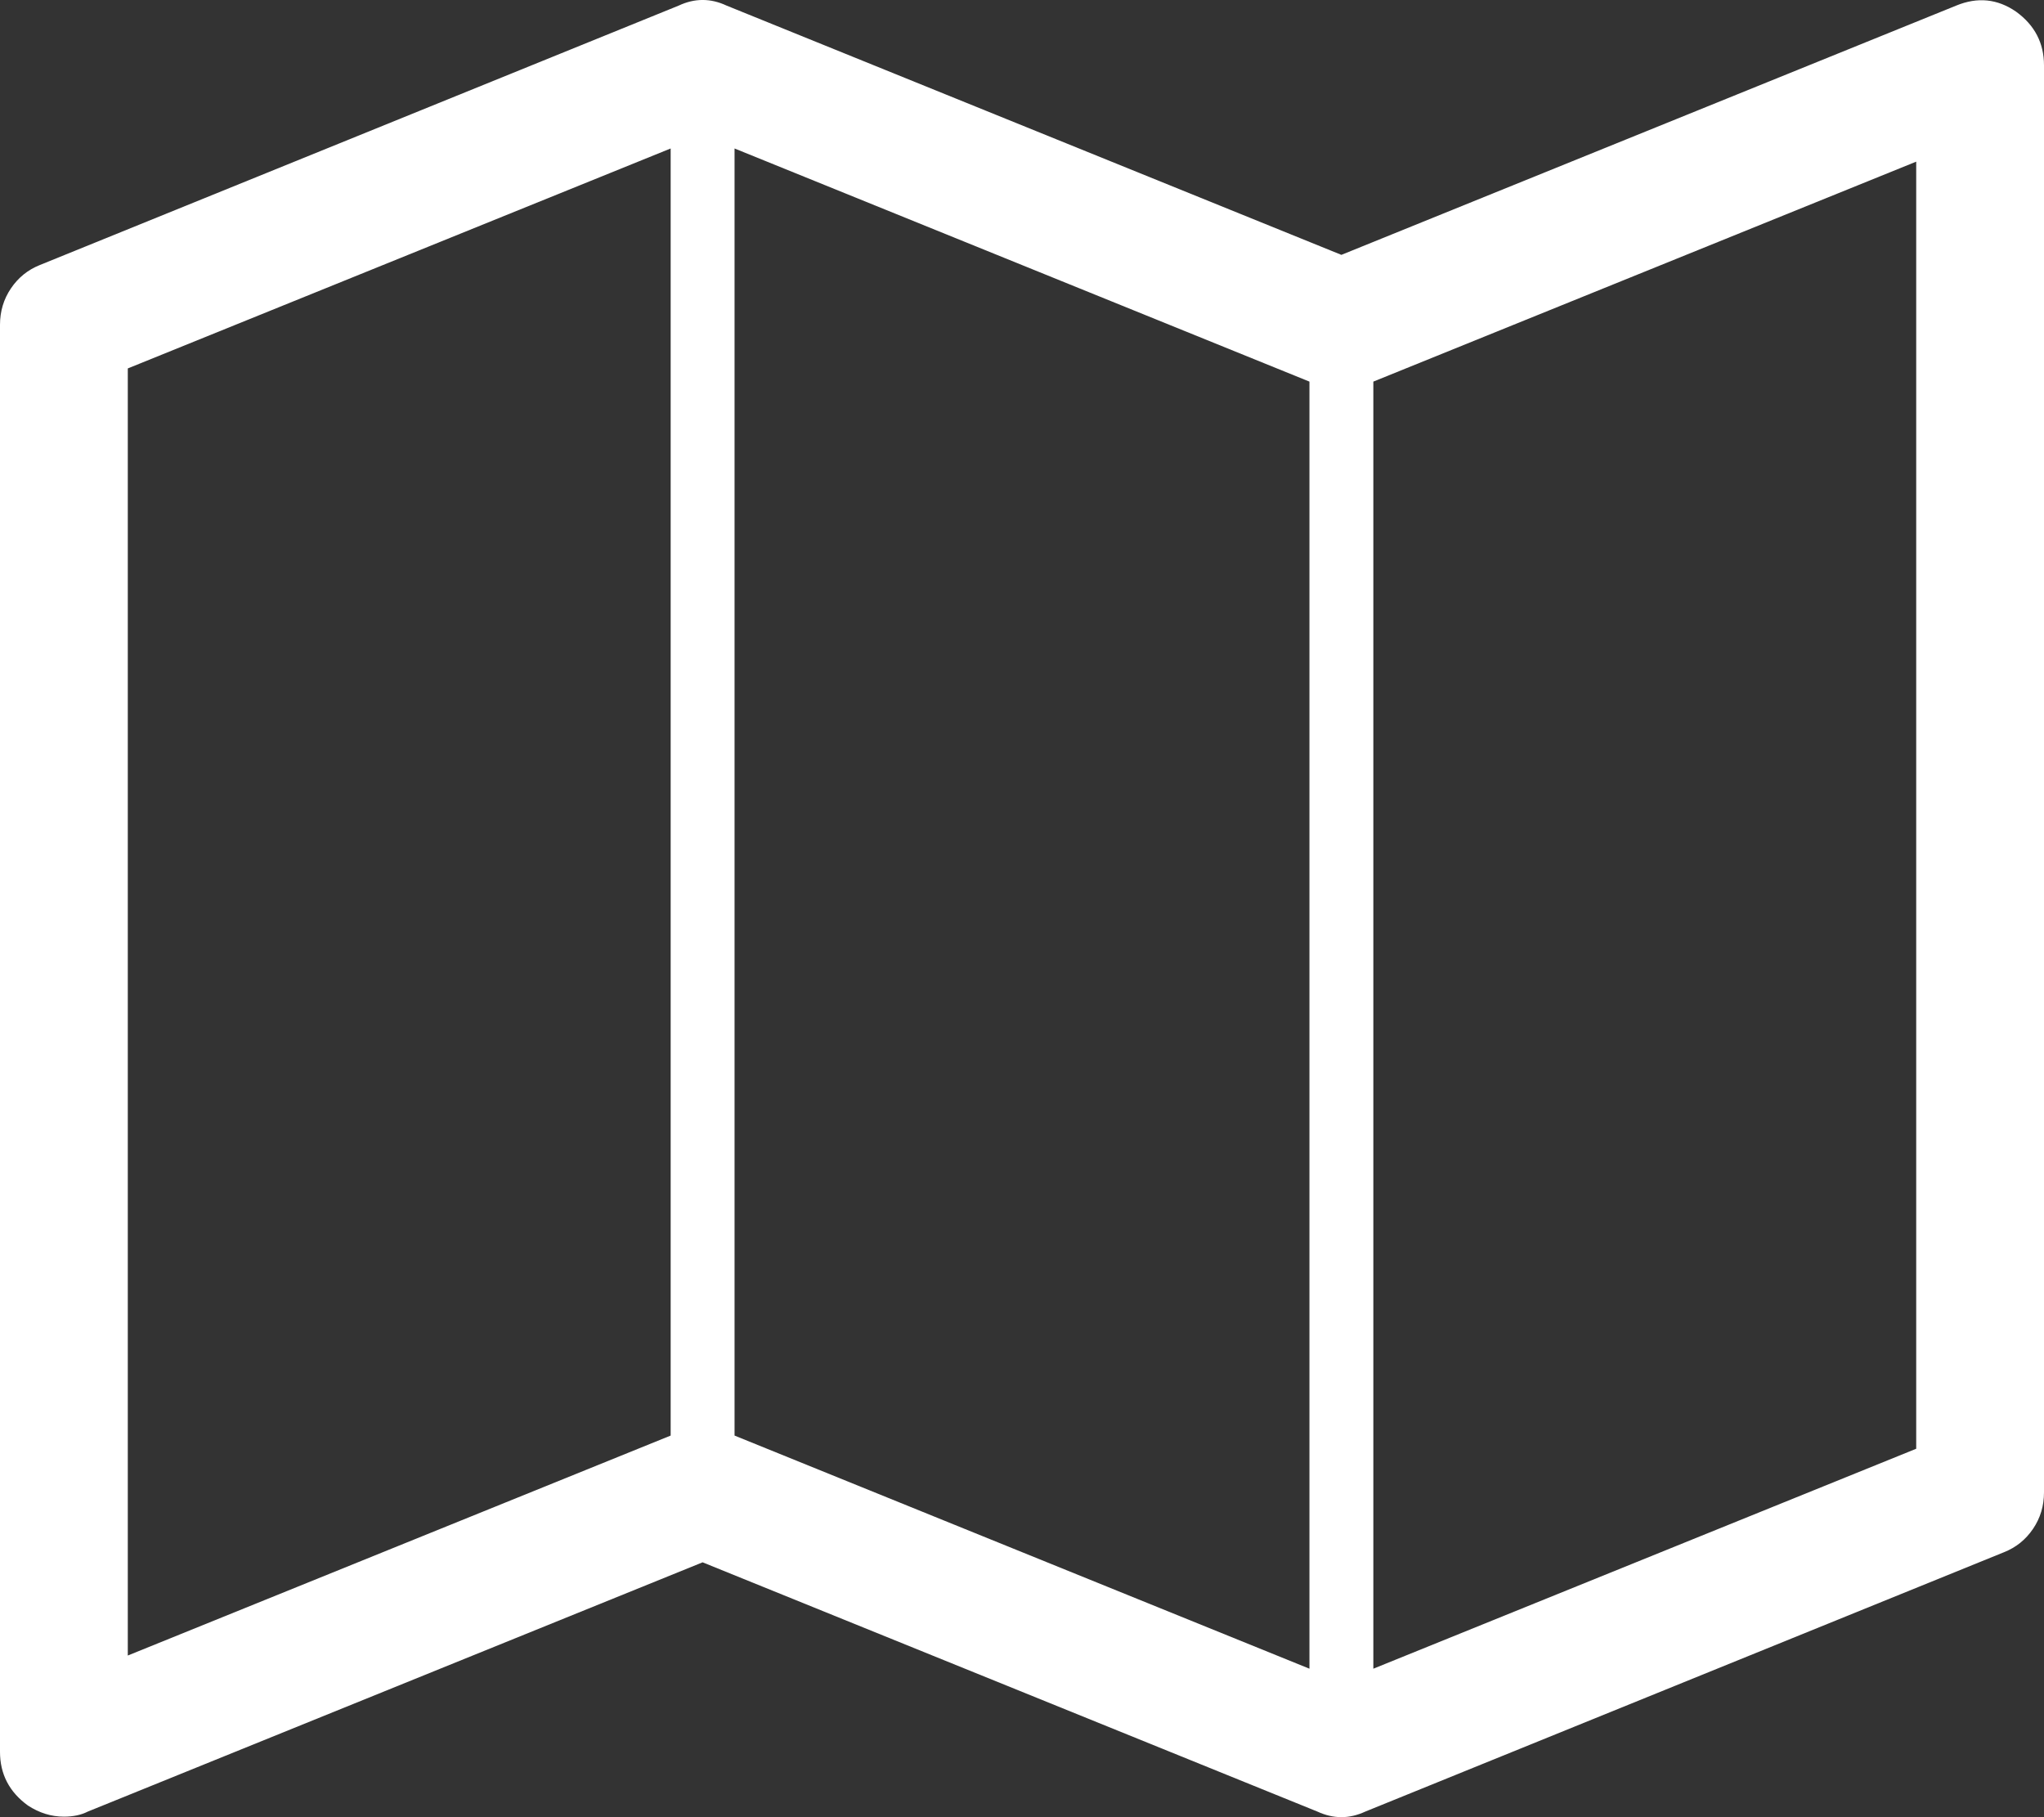 <svg width="27" height="24" viewBox="0 0 27 24" fill="none" xmlns="http://www.w3.org/2000/svg">
<rect x="0" y="0" width="27" height="24" fill="#333333" stroke="none"/>
<path d="M26.631 0.154C26.877 0.332 27 0.569 27 0.863V19.71C27 19.889 26.952 20.049 26.855 20.192C26.758 20.335 26.631 20.437 26.473 20.5L18.035 23.926C17.824 24.024 17.613 24.024 17.402 23.926L9.281 20.634L1.16 23.926C1.072 23.971 0.967 23.993 0.844 23.993C0.677 23.993 0.519 23.944 0.369 23.846C0.123 23.668 0 23.431 0 23.137V4.29C0 4.112 0.048 3.951 0.145 3.808C0.242 3.665 0.369 3.563 0.527 3.5L8.965 0.074C9.176 -0.025 9.387 -0.025 9.598 0.074L17.719 3.366L25.84 0.074C26.121 -0.042 26.385 -0.016 26.631 0.154ZM9.703 1.961V18.96L17.297 22.039V5.04L9.703 1.961ZM1.688 4.866V21.865L8.859 18.96V1.961L1.688 4.866ZM25.312 19.134V2.135L18.141 5.04V22.039L25.312 19.134Z" fill="white"/>
</svg>
